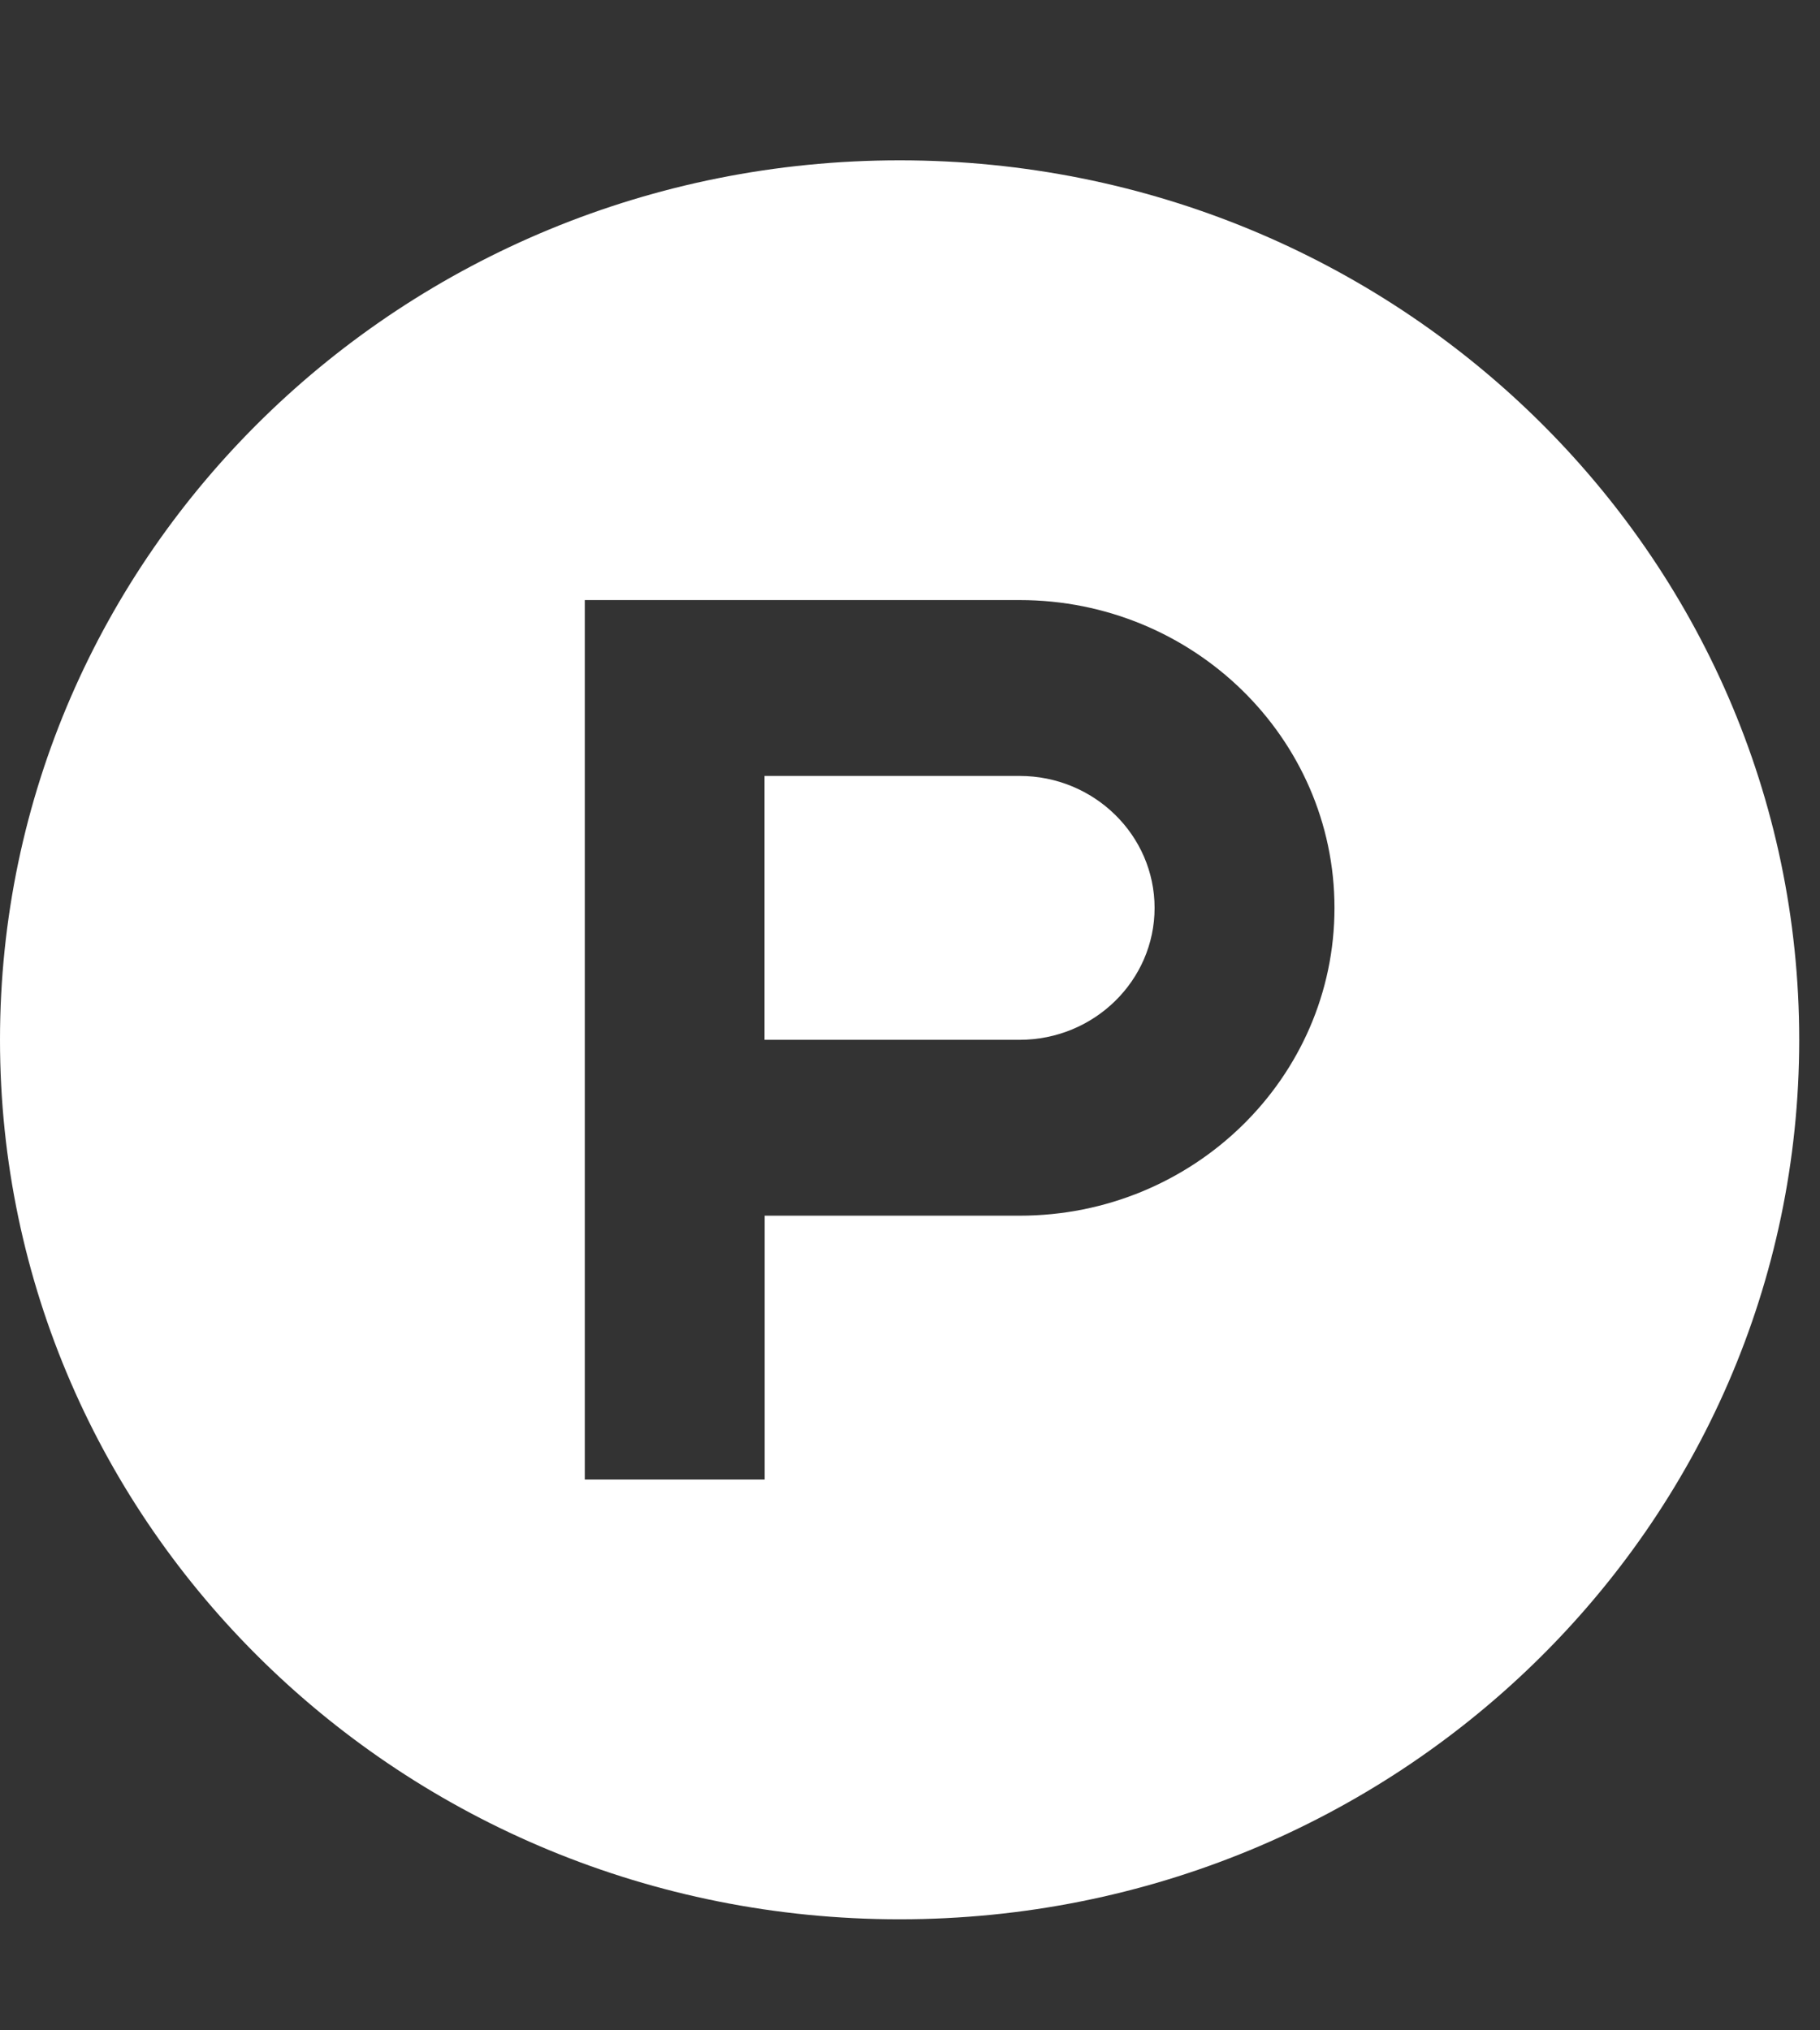 <?xml version="1.0" encoding="utf-8"?>
<!-- Generator: Adobe Illustrator 16.0.0, SVG Export Plug-In . SVG Version: 6.00 Build 0)  -->
<!DOCTYPE svg PUBLIC "-//W3C//DTD SVG 1.1//EN" "http://www.w3.org/Graphics/SVG/1.1/DTD/svg11.dtd">
<svg version="1.1" id="Layer_1" xmlns="http://www.w3.org/2000/svg" xmlns:xlink="http://www.w3.org/1999/xlink" x="0px" y="0px"
	 width="26px" height="29px" viewBox="0 0 26 29" enable-background="new 0 0 26 29" xml:space="preserve">
<rect x="0" y="0" width="26" height="29" fill="#333333" stroke="none"/>
<path fill="#FFFFFF" d="M16.494,12.968c0,1.039-0.865,1.884-1.928,1.884h-3.644v-3.769h3.644
	C15.629,11.083,16.494,11.929,16.494,12.968z M25.703,14.852c0,6.94-5.752,12.562-12.852,12.562S0,21.792,0,14.852
	S5.752,2.29,12.852,2.29S25.703,7.912,25.703,14.852z M19.064,12.968c0-2.427-2.017-4.397-4.498-4.397H8.354v12.562h2.57v-3.769
	h3.643C17.049,17.364,19.064,15.395,19.064,12.968z"/>
</svg>
